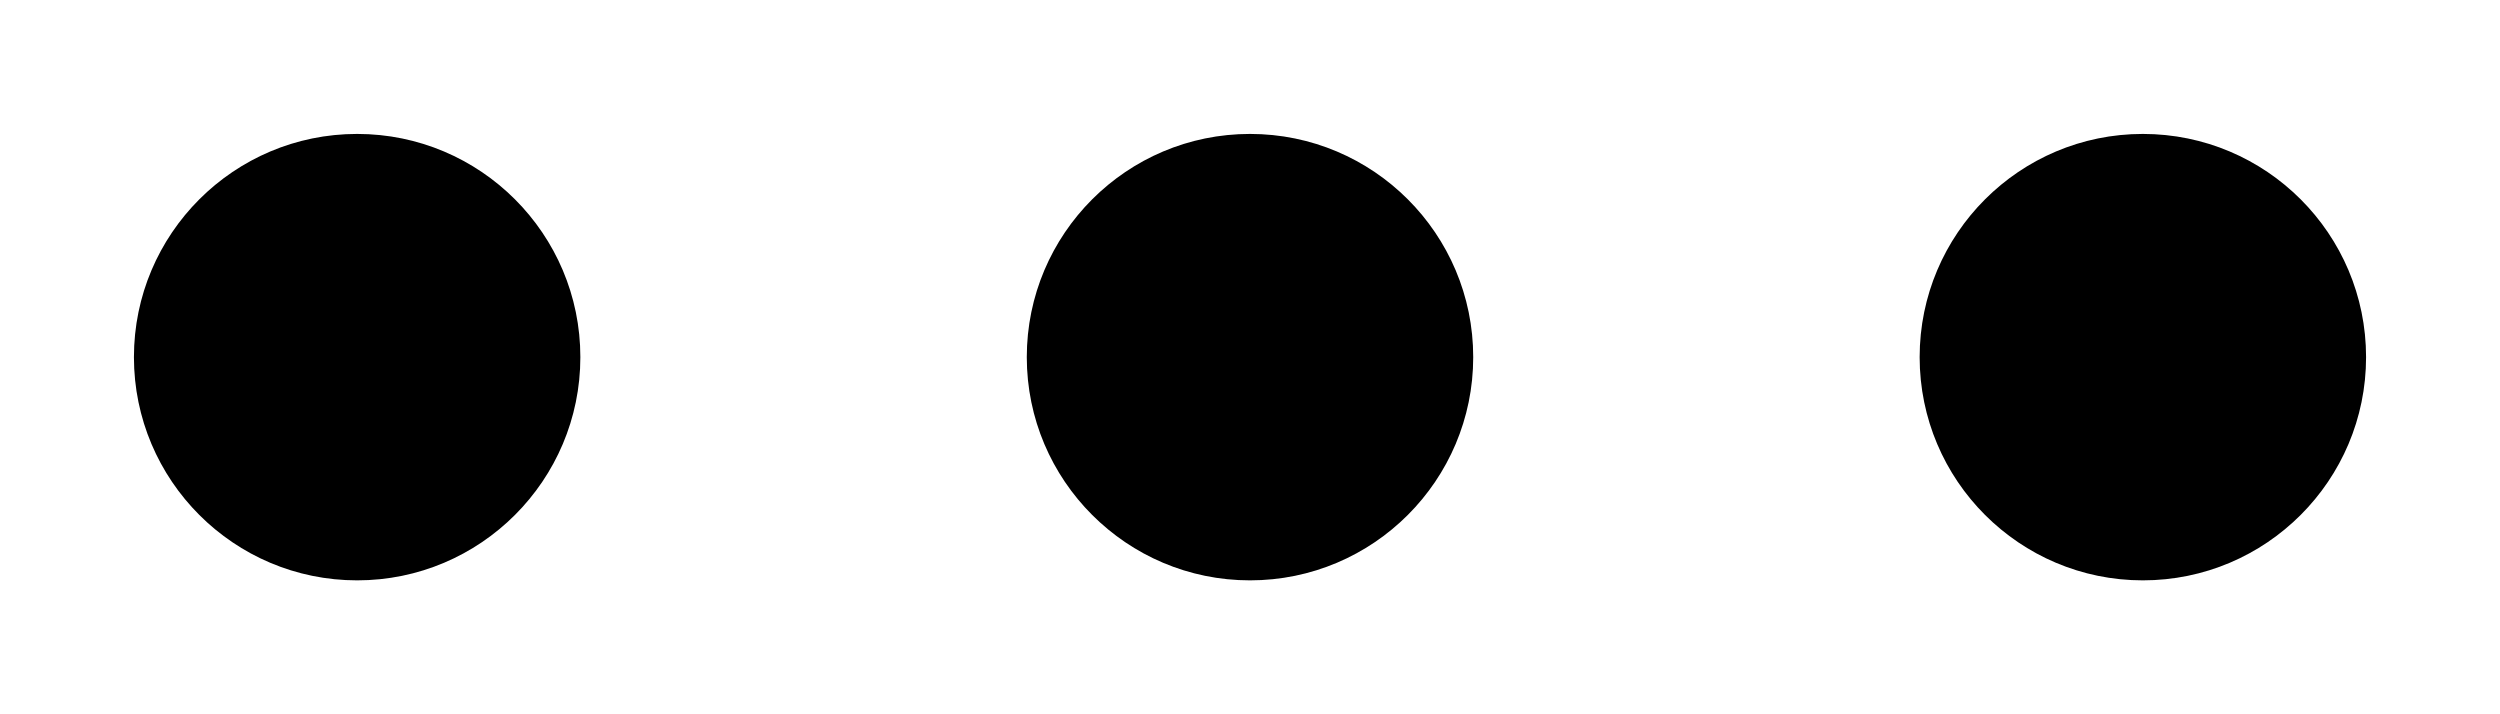 <svg width="14" height="4" viewBox="0 0 14 4" fill="none" xmlns="http://www.w3.org/2000/svg">
<path d="M2 0.75C2.69 0.75 3.25 1.31 3.25 2C3.25 2.69 2.69 3.25 2 3.25C1.31 3.25 0.75 2.69 0.75 2C0.75 1.31 1.31 0.75 2 0.75Z" fill="black"/>
<path d="M7 0.75C7.69 0.75 8.25 1.31 8.25 2C8.25 2.69 7.69 3.25 7 3.25C6.31 3.25 5.75 2.69 5.75 2C5.75 1.31 6.31 0.75 7 0.75Z" fill="black"/>
<path d="M13.25 2C13.25 1.31 12.69 0.75 12 0.75C11.31 0.75 10.75 1.31 10.75 2C10.75 2.69 11.31 3.25 12 3.25C12.69 3.25 13.25 2.69 13.25 2Z" fill="black"/>
</svg>
